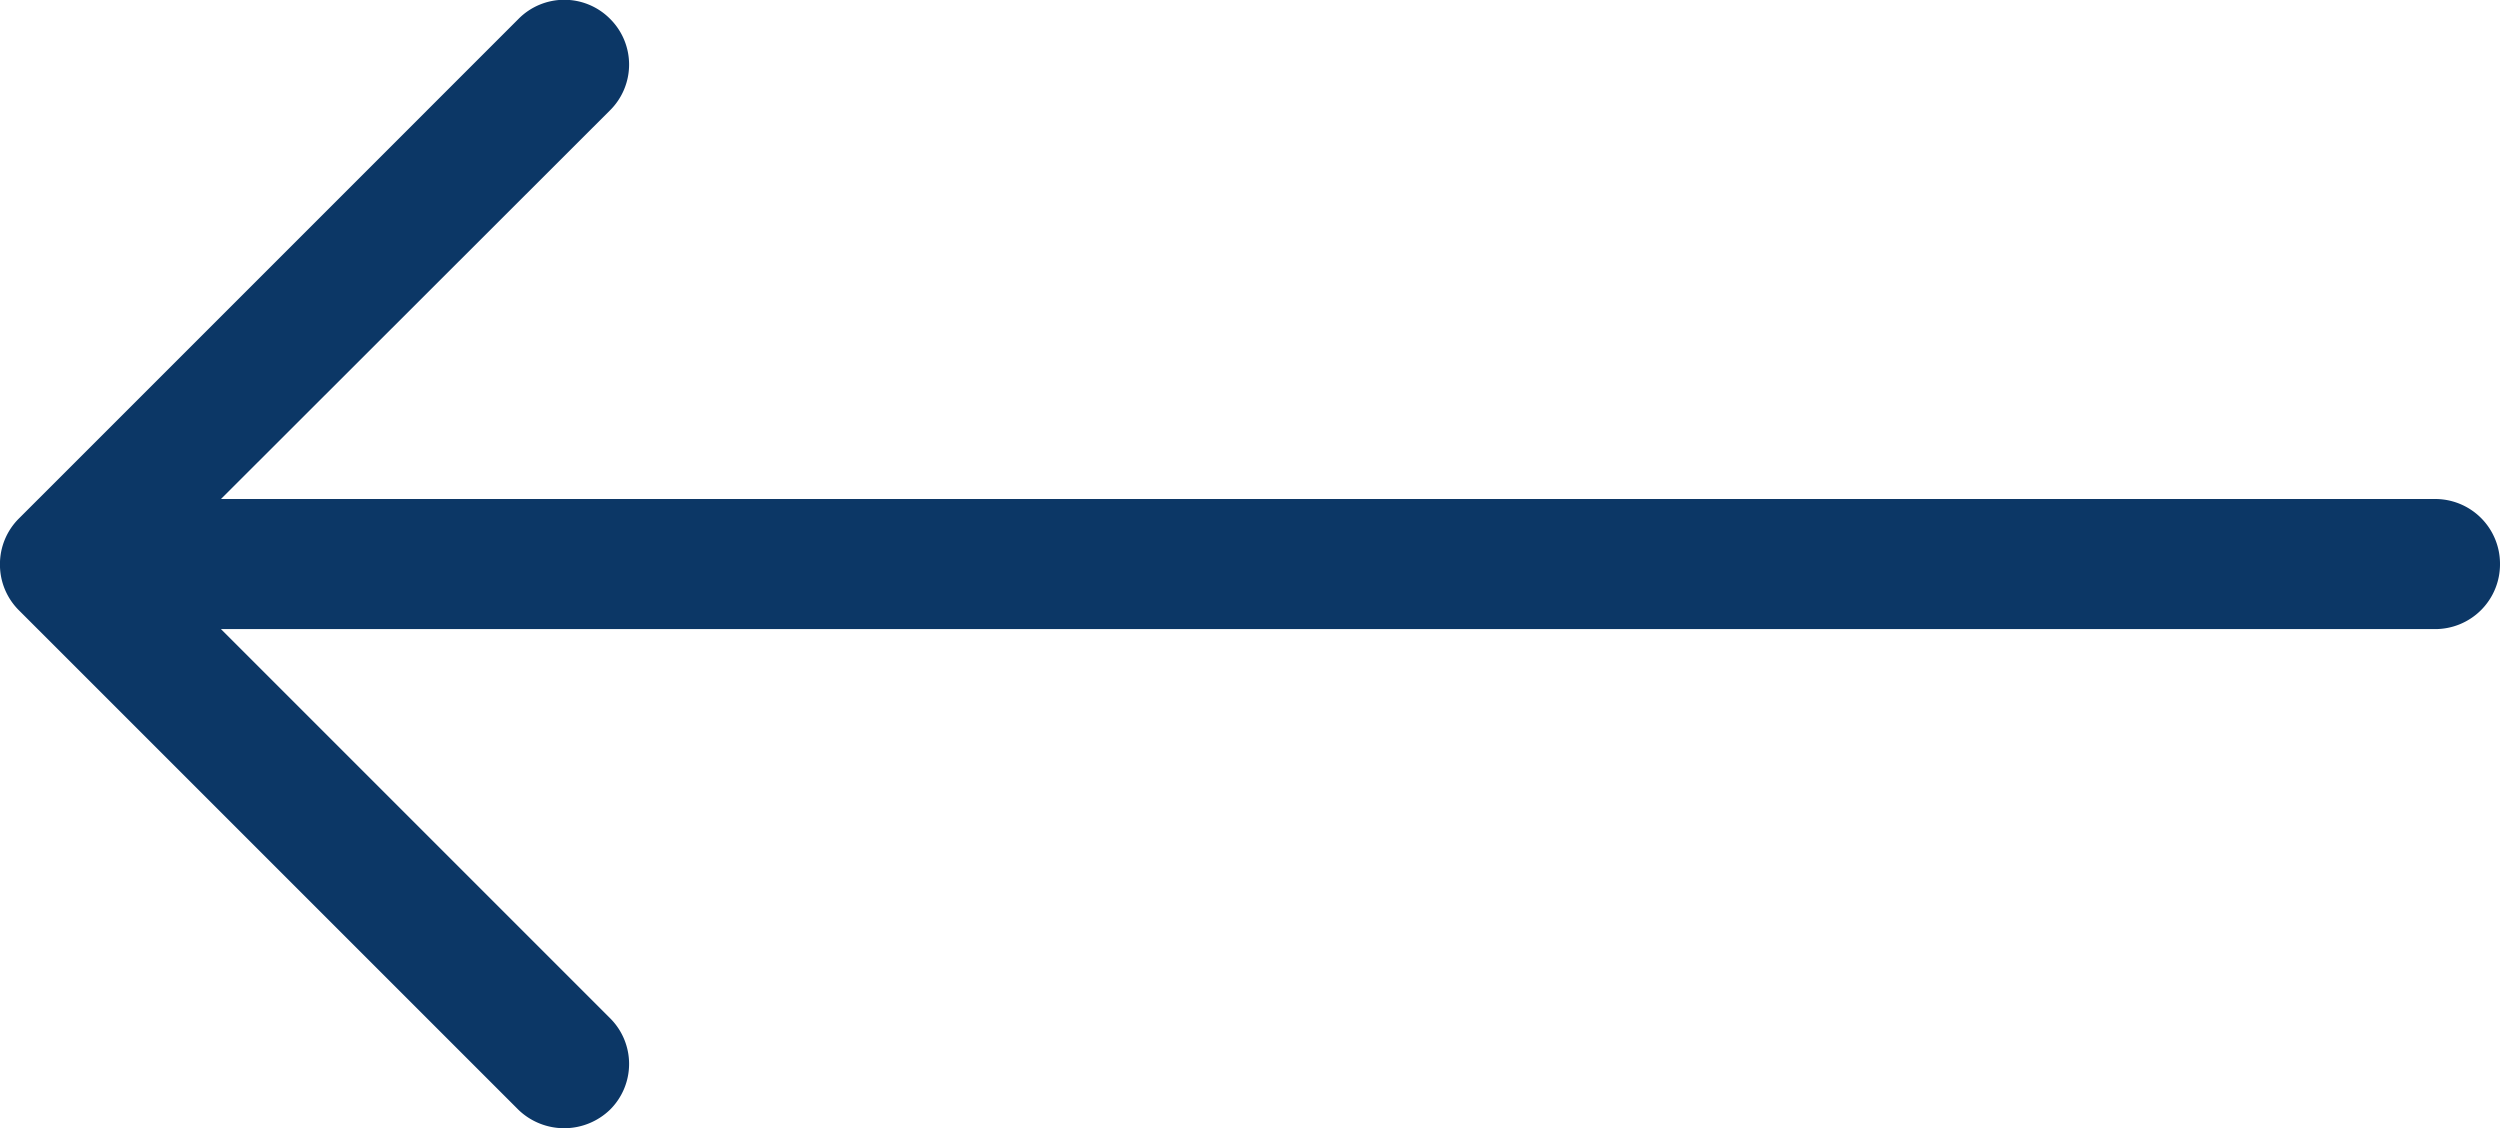 <svg xmlns="http://www.w3.org/2000/svg" width="57.885" height="26.126" viewBox="0 0 57.885 26.126">
  <path id="Path_5011" data-name="Path 5011" d="M-390.307,60.16a1.492,1.492,0,0,0-2.118,0l-9.009,9.009V17.906a1.5,1.5,0,0,0-1.506-1.506,1.5,1.5,0,0,0-1.506,1.506V69.169l-9-9.009a1.492,1.492,0,0,0-2.118,0,1.492,1.492,0,0,0,0,2.118l11.567,11.567a1.491,1.491,0,0,0,1.065.441,1.491,1.491,0,0,0,1.065-.441L-390.3,62.277A1.527,1.527,0,0,0-390.307,60.16Z" transform="translate(74.285 416) rotate(90)" fill="#0c3766"/>
</svg>
